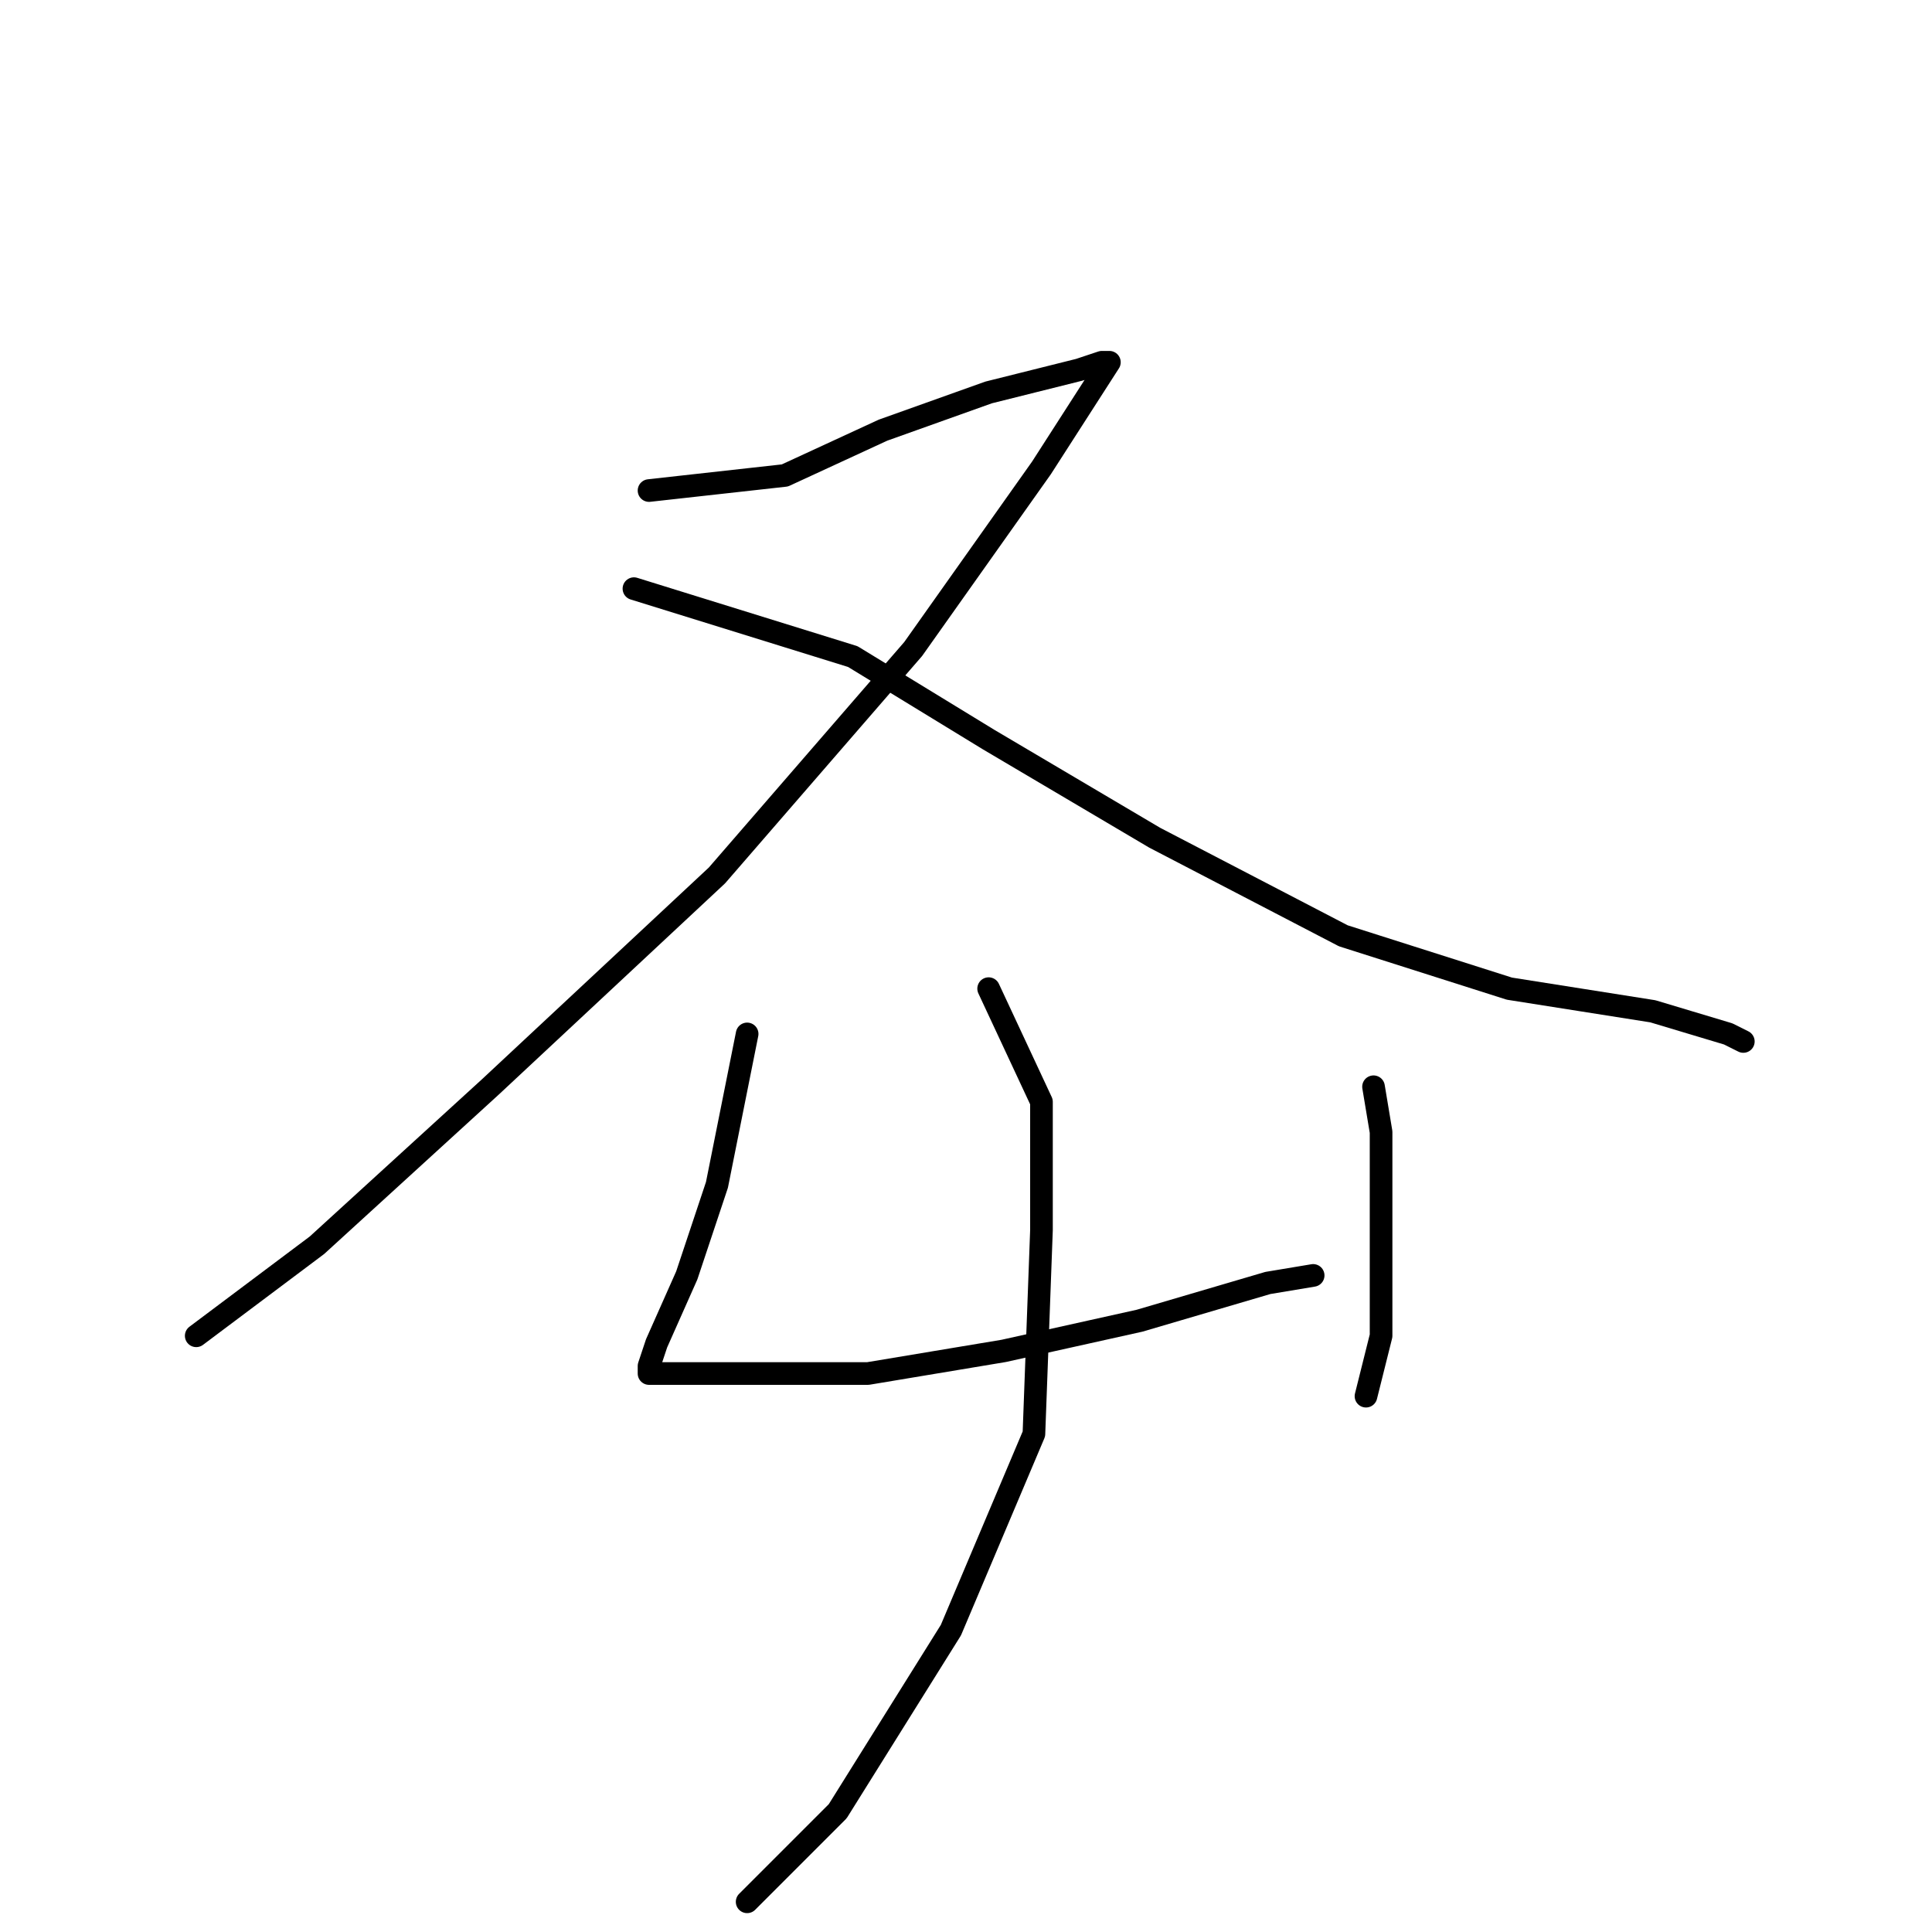 <?xml version="1.0" standalone="no"?>
    <svg width="256" height="256" xmlns="http://www.w3.org/2000/svg" version="1.1">
    <polyline stroke="black" stroke-width="3" stroke-linecap="round" fill="transparent" stroke-linejoin="round" points="86 65 104 63 117 57 131 52 143 49 146 48 147 48 138 62 121 86 95 116 65 144 42 165 26 177 26 177 " />
        <polyline stroke="black" stroke-width="3" stroke-linecap="round" fill="transparent" stroke-linejoin="round" points="84 78 113 87 131 98 153 111 178 124 200 131 219 134 229 137 231 138 231 138 " />
        <polyline stroke="black" stroke-width="3" stroke-linecap="round" fill="transparent" stroke-linejoin="round" points="99 137 95 157 91 169 87 178 86 181 86 182 98 182 115 182 133 179 151 175 168 170 174 169 174 169 " />
        <polyline stroke="black" stroke-width="3" stroke-linecap="round" fill="transparent" stroke-linejoin="round" points="182 144 183 150 183 163 183 177 181 185 181 185 " />
        <polyline stroke="black" stroke-width="3" stroke-linecap="round" fill="transparent" stroke-linejoin="round" points="131 131 138 146 138 163 137 190 126 216 111 240 99 252 99 252 " />
        </svg>
